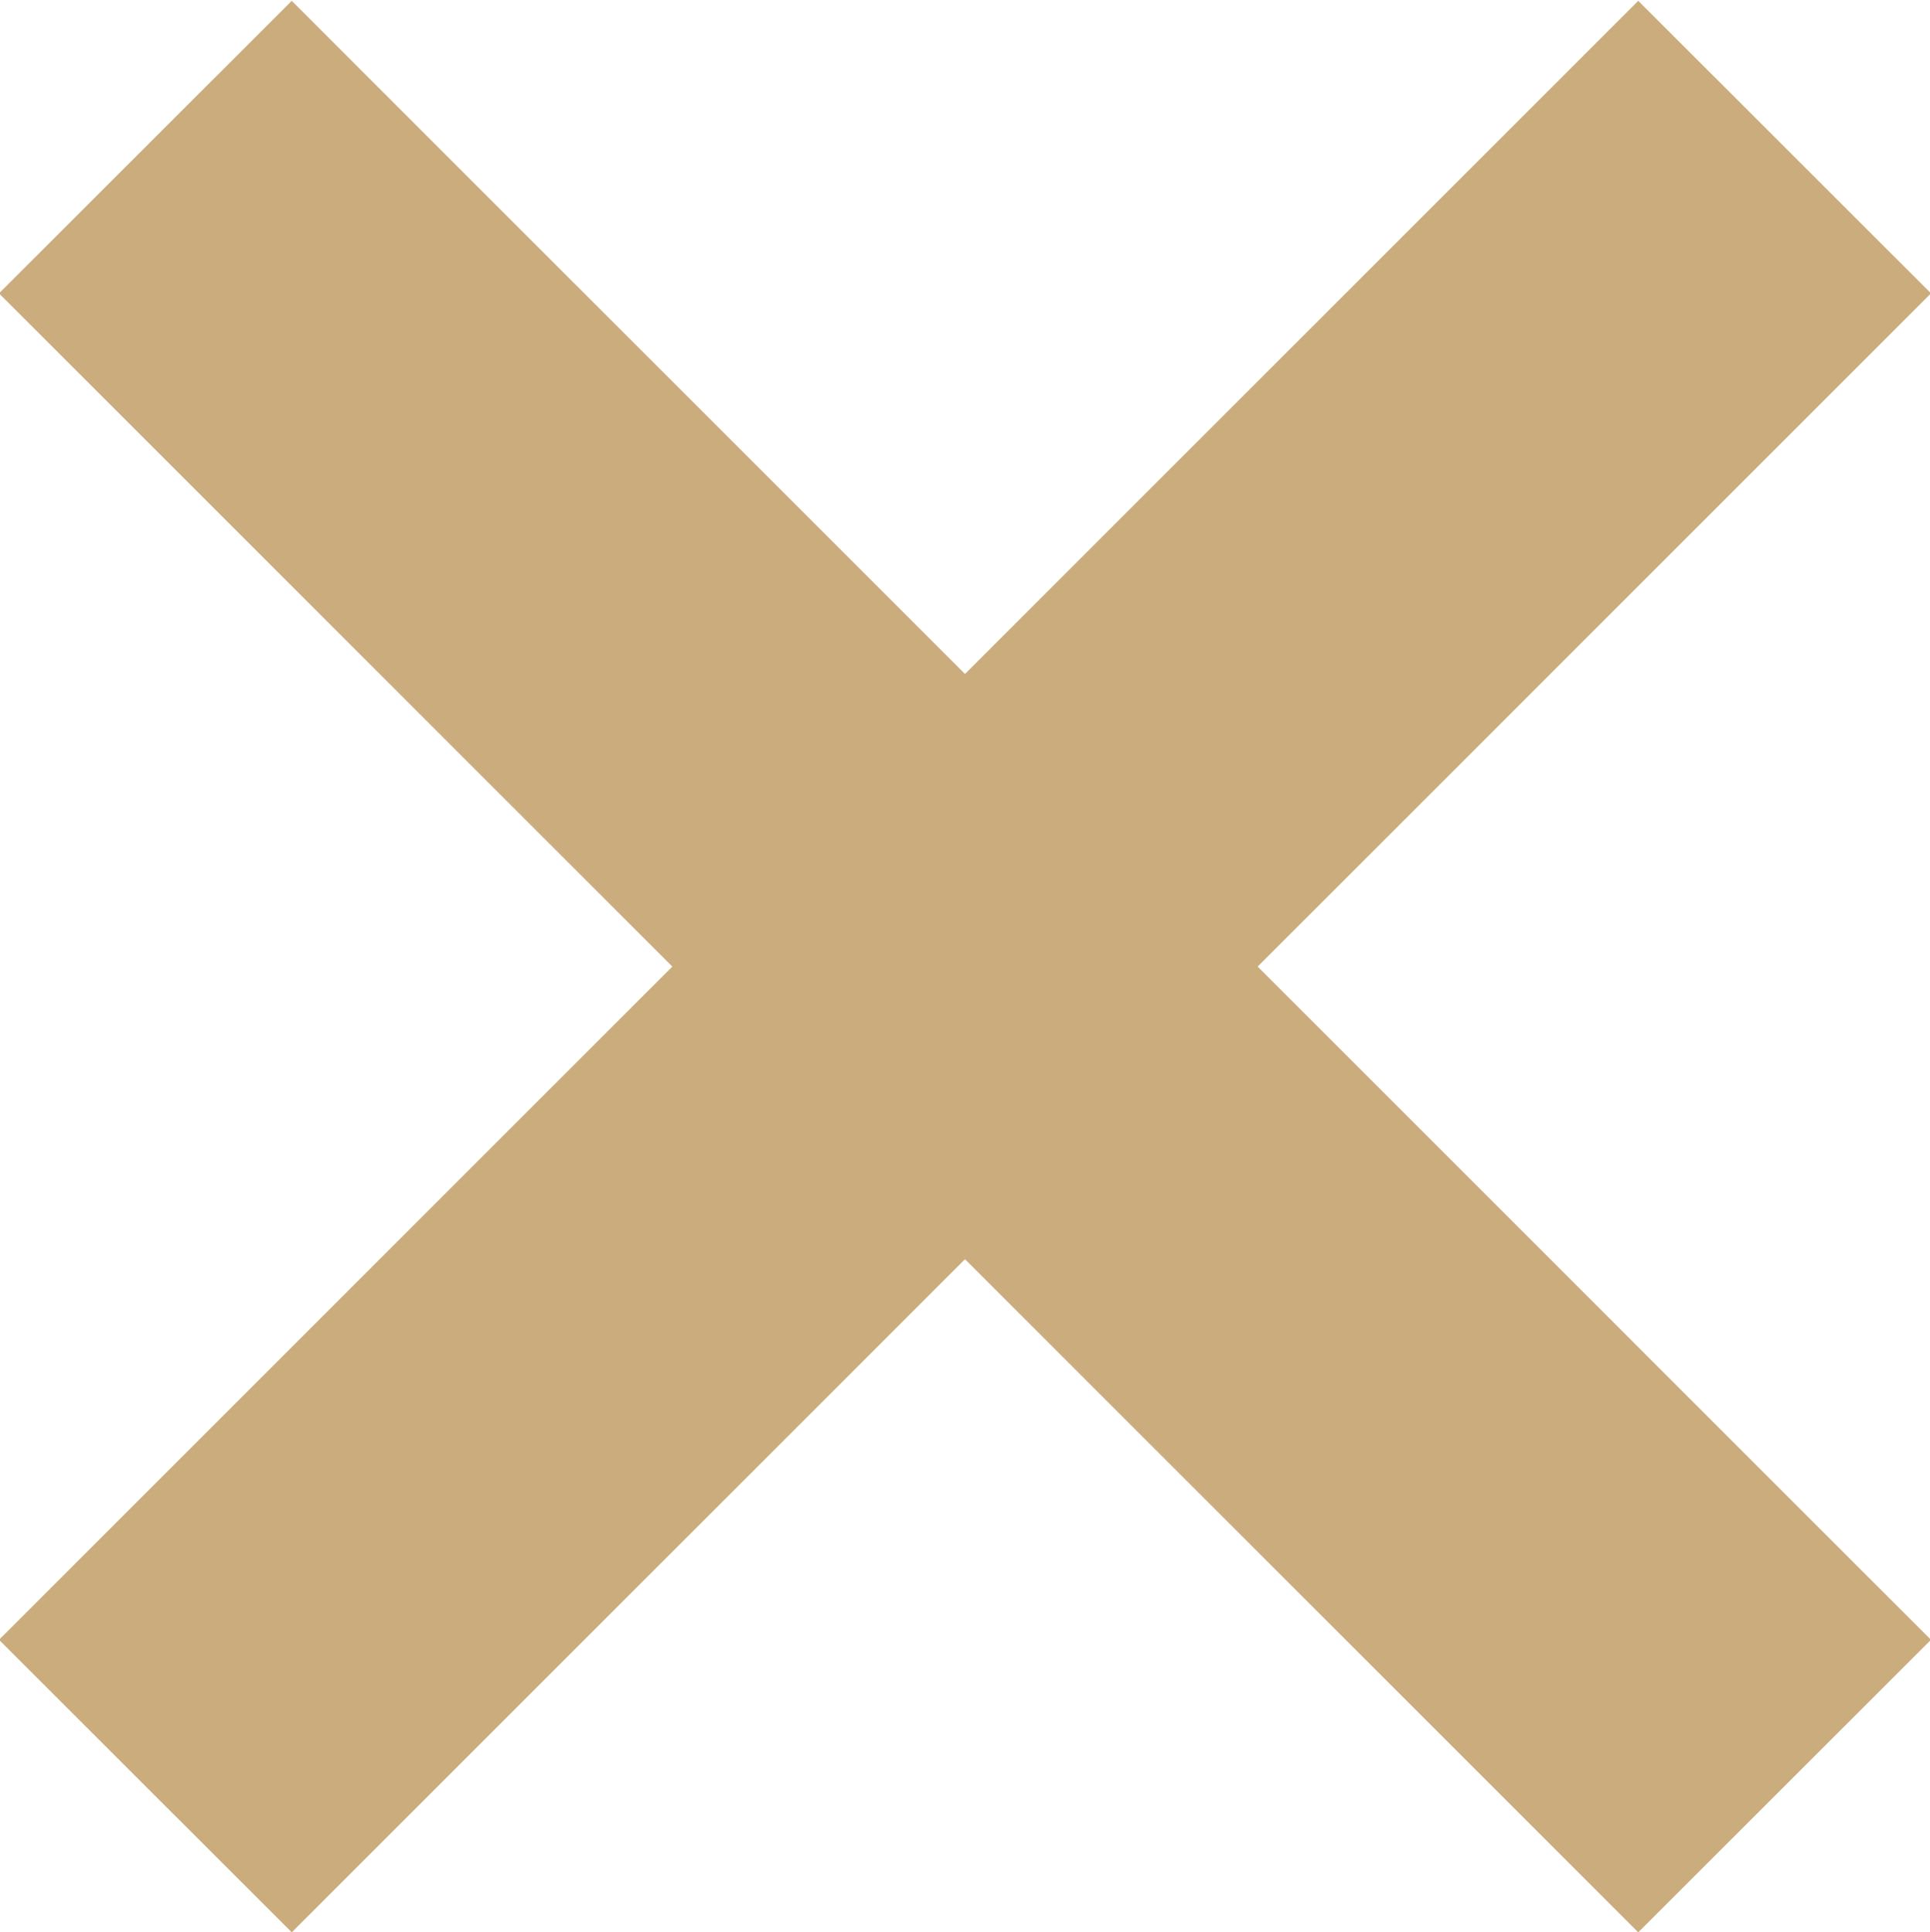 <svg xmlns="http://www.w3.org/2000/svg" width="23.312" height="23.344" viewBox="0 0 23.312 23.344">
<defs>
    <style>
      .cls-1 {
        fill: #caac7d;
        fill-rule: evenodd;
      }
    </style>
  </defs>
  <path id="Прямоугольник_1_copy" data-name="Прямоугольник 1 copy" class="cls-1" d="M272.868,24.666l19.8,19.8L289.132,48l-19.8-19.8Z" transform="translate(-269.344 -24.656)"/>
  <path id="Прямоугольник_1_copy_2" data-name="Прямоугольник 1 copy 2" class="cls-1" d="M289.132,24.666l-19.8,19.8L272.868,48l19.8-19.8Z" transform="translate(-269.344 -24.656)"/>
</svg>
